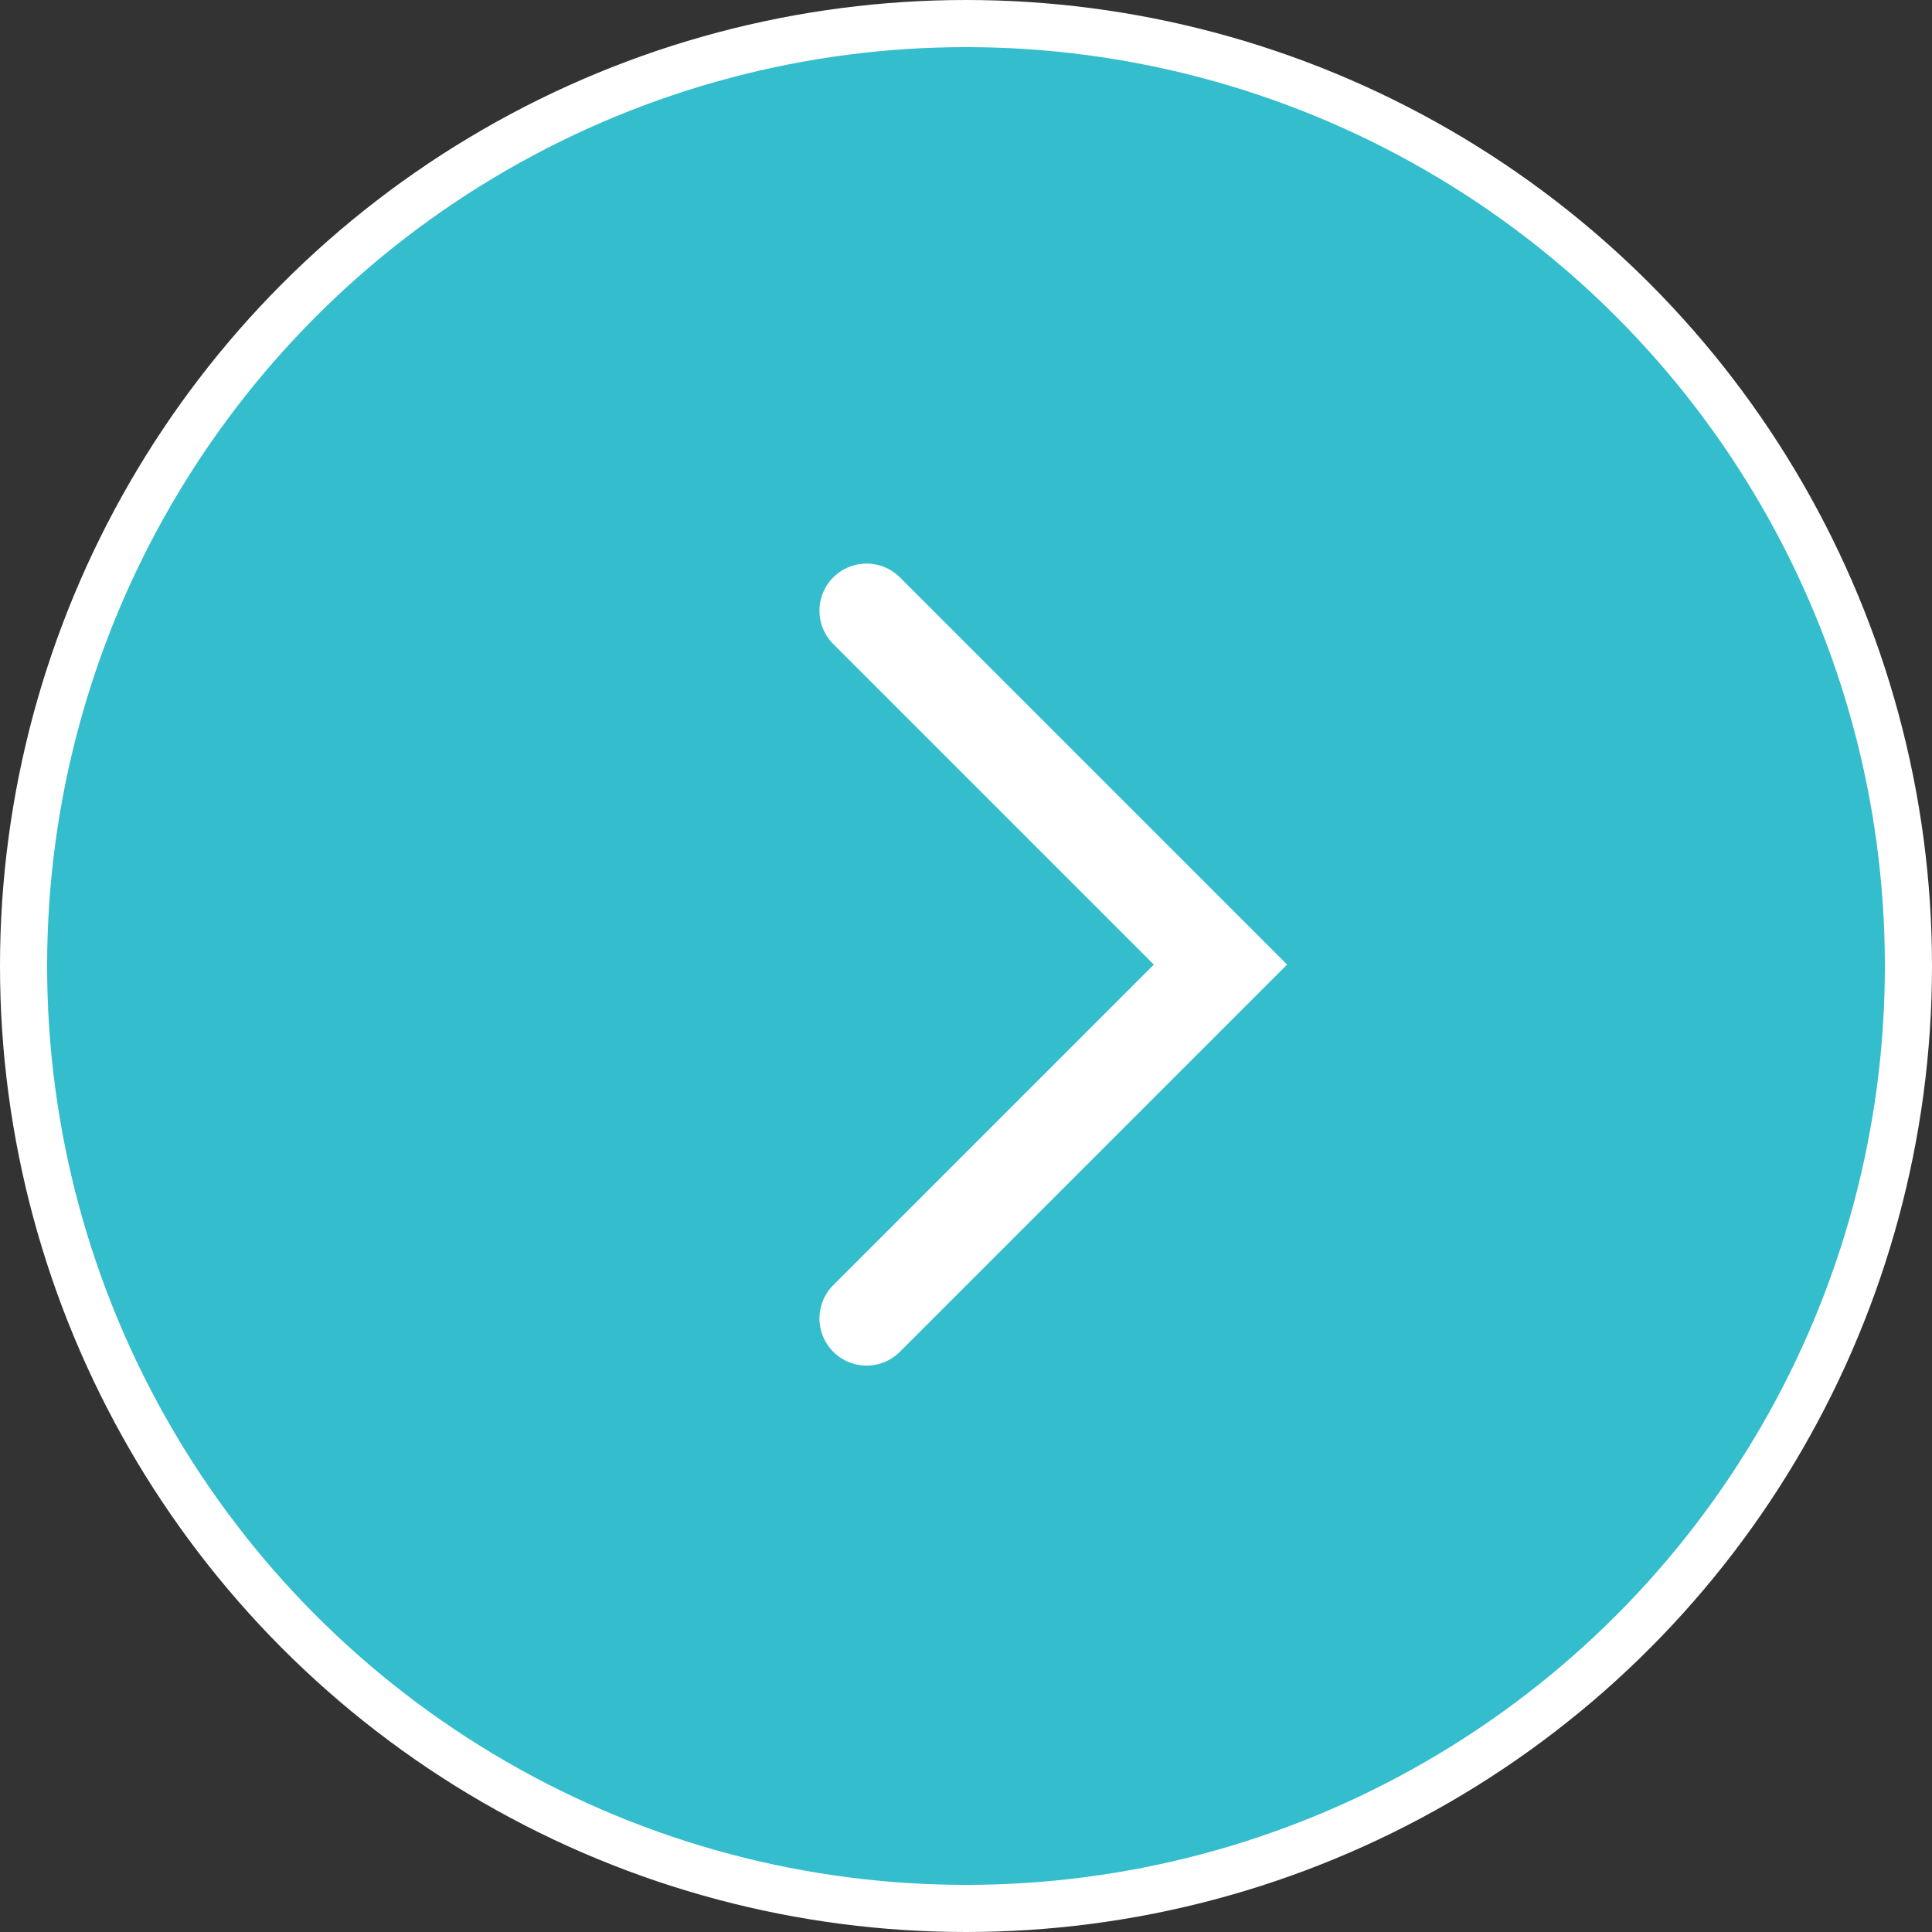 <svg xmlns="http://www.w3.org/2000/svg" width="41" height="41" viewBox="0 0 41 41"><rect x="0" y="0" width="41" height="41" fill="#333333" stroke="none"/><defs><style>.cls-1,.cls-2{fill:#33bdcd;stroke:#fff;stroke-miterlimit:10;}.cls-2{stroke-linecap:round;stroke-width:2px;}</style></defs><g id="Layer_2" data-name="Layer 2"><g id="page-02"><circle class="cls-1" cx="20.5" cy="20.5" r="20"/><polyline class="cls-2" points="18.39 12.96 25.9 20.47 18.39 27.98"/></g></g></svg>